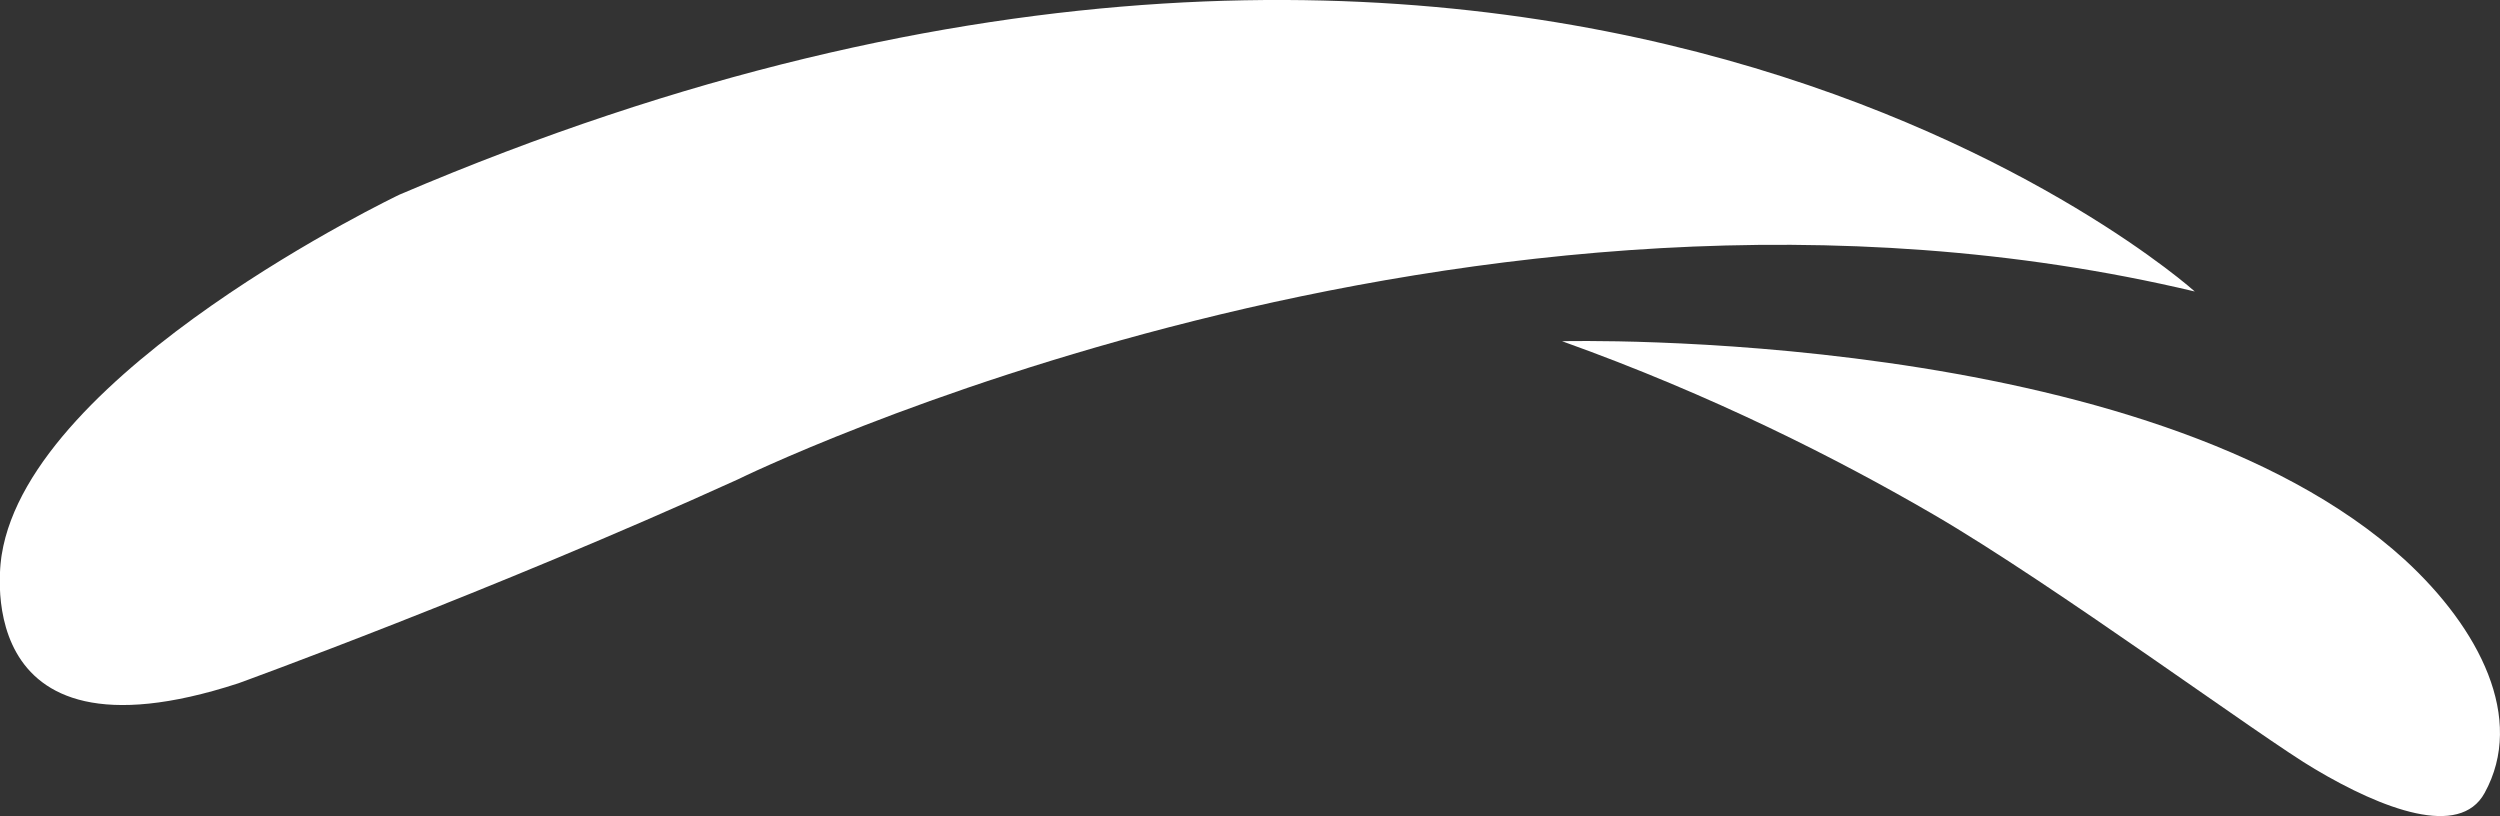 <?xml version="1.0" encoding="utf-8"?>
<!-- Generator: Adobe Illustrator 19.2.1, SVG Export Plug-In . SVG Version: 6.00 Build 0)  -->
<svg version="1.1" id="Layer_1" xmlns="http://www.w3.org/2000/svg" xmlns:xlink="http://www.w3.org/1999/xlink" x="0px" y="0px"
	 viewBox="0 0 291.6 95.2" style="enable-background:new 0 0 291.6 95.2;" xml:space="preserve">
<rect x="0" y="0" width="291.6" height="95.2" fill="#333333" stroke="none"/>
<style type="text/css">
	.st0{fill:#FFFFFF;}
</style>
<path class="st0" d="M256,34c0,0-75.9-68.3-209.4-11.3c0,0-43,20.5-46.4,42c0,0-4.6,25.5,27.6,15c0,0,29.5-10.7,58.3-23.8
	C86.1,55.9,171.4,13.9,256,34z"/>
<path class="st0" d="M225.5,60c-11-6.4-25.7-13.9-43.3-20.2c0,0,68.4-1.8,98.3,25.5c8.7,8,14.1,18.5,9.3,27.2
	c-2.9,5.3-11.9,1.9-19.8-2.8C264,86.2,239.6,68.2,225.5,60z"/>
</svg>
